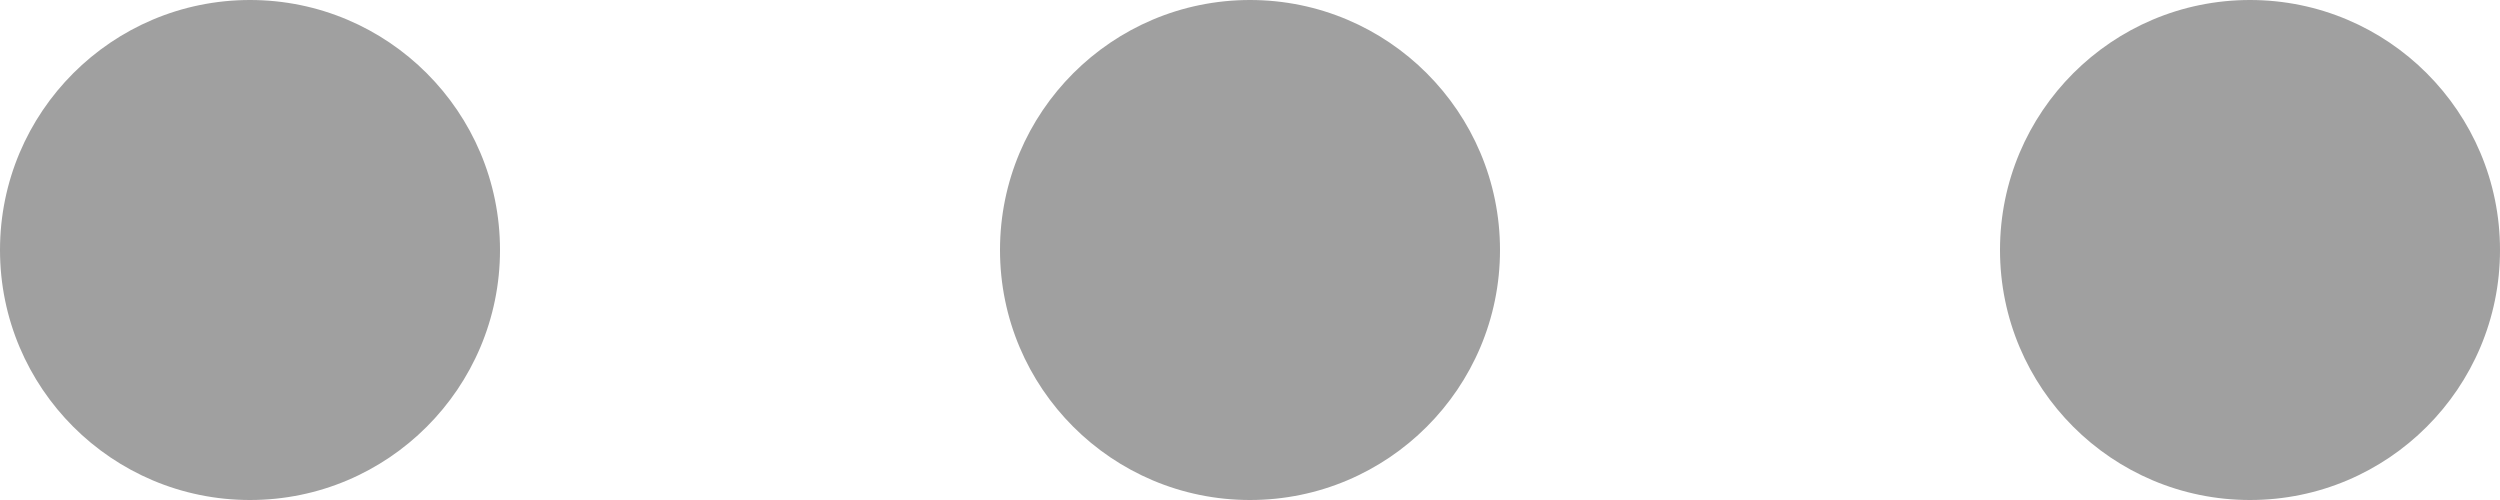<?xml version="1.0" encoding="UTF-8"?>
<svg width="15px" height="3px" viewBox="0 0 15 3" version="1.1" xmlns="http://www.w3.org/2000/svg" xmlns:xlink="http://www.w3.org/1999/xlink">
    <!-- Generator: Sketch 59.1 (86144) - https://sketch.com -->
    <title>Icon / More</title>
    <desc>Created with Sketch.</desc>
    <g id="Icon-/-More" stroke="none" stroke-width="1" fill="none" fill-rule="evenodd">
        <path d="M1.5,0 C2.328,0 3,0.672 3,1.5 C3,2.328 2.328,3 1.5,3 C0.672,3 0,2.328 0,1.5 C0,0.672 0.672,0 1.5,0 Z M7.5,0 C8.328,0 9,0.672 9,1.5 C9,2.328 8.328,3 7.5,3 C6.672,3 6,2.328 6,1.5 C6,0.672 6.672,0 7.5,0 Z M13.5,0 C14.328,0 15,0.672 15,1.5 C15,2.328 14.328,3 13.5,3 C12.672,3 12,2.328 12,1.5 C12,0.672 12.672,0 13.5,0 Z" id="Combined-Shape" fill="#A0A0A0"></path>
    </g>
</svg>